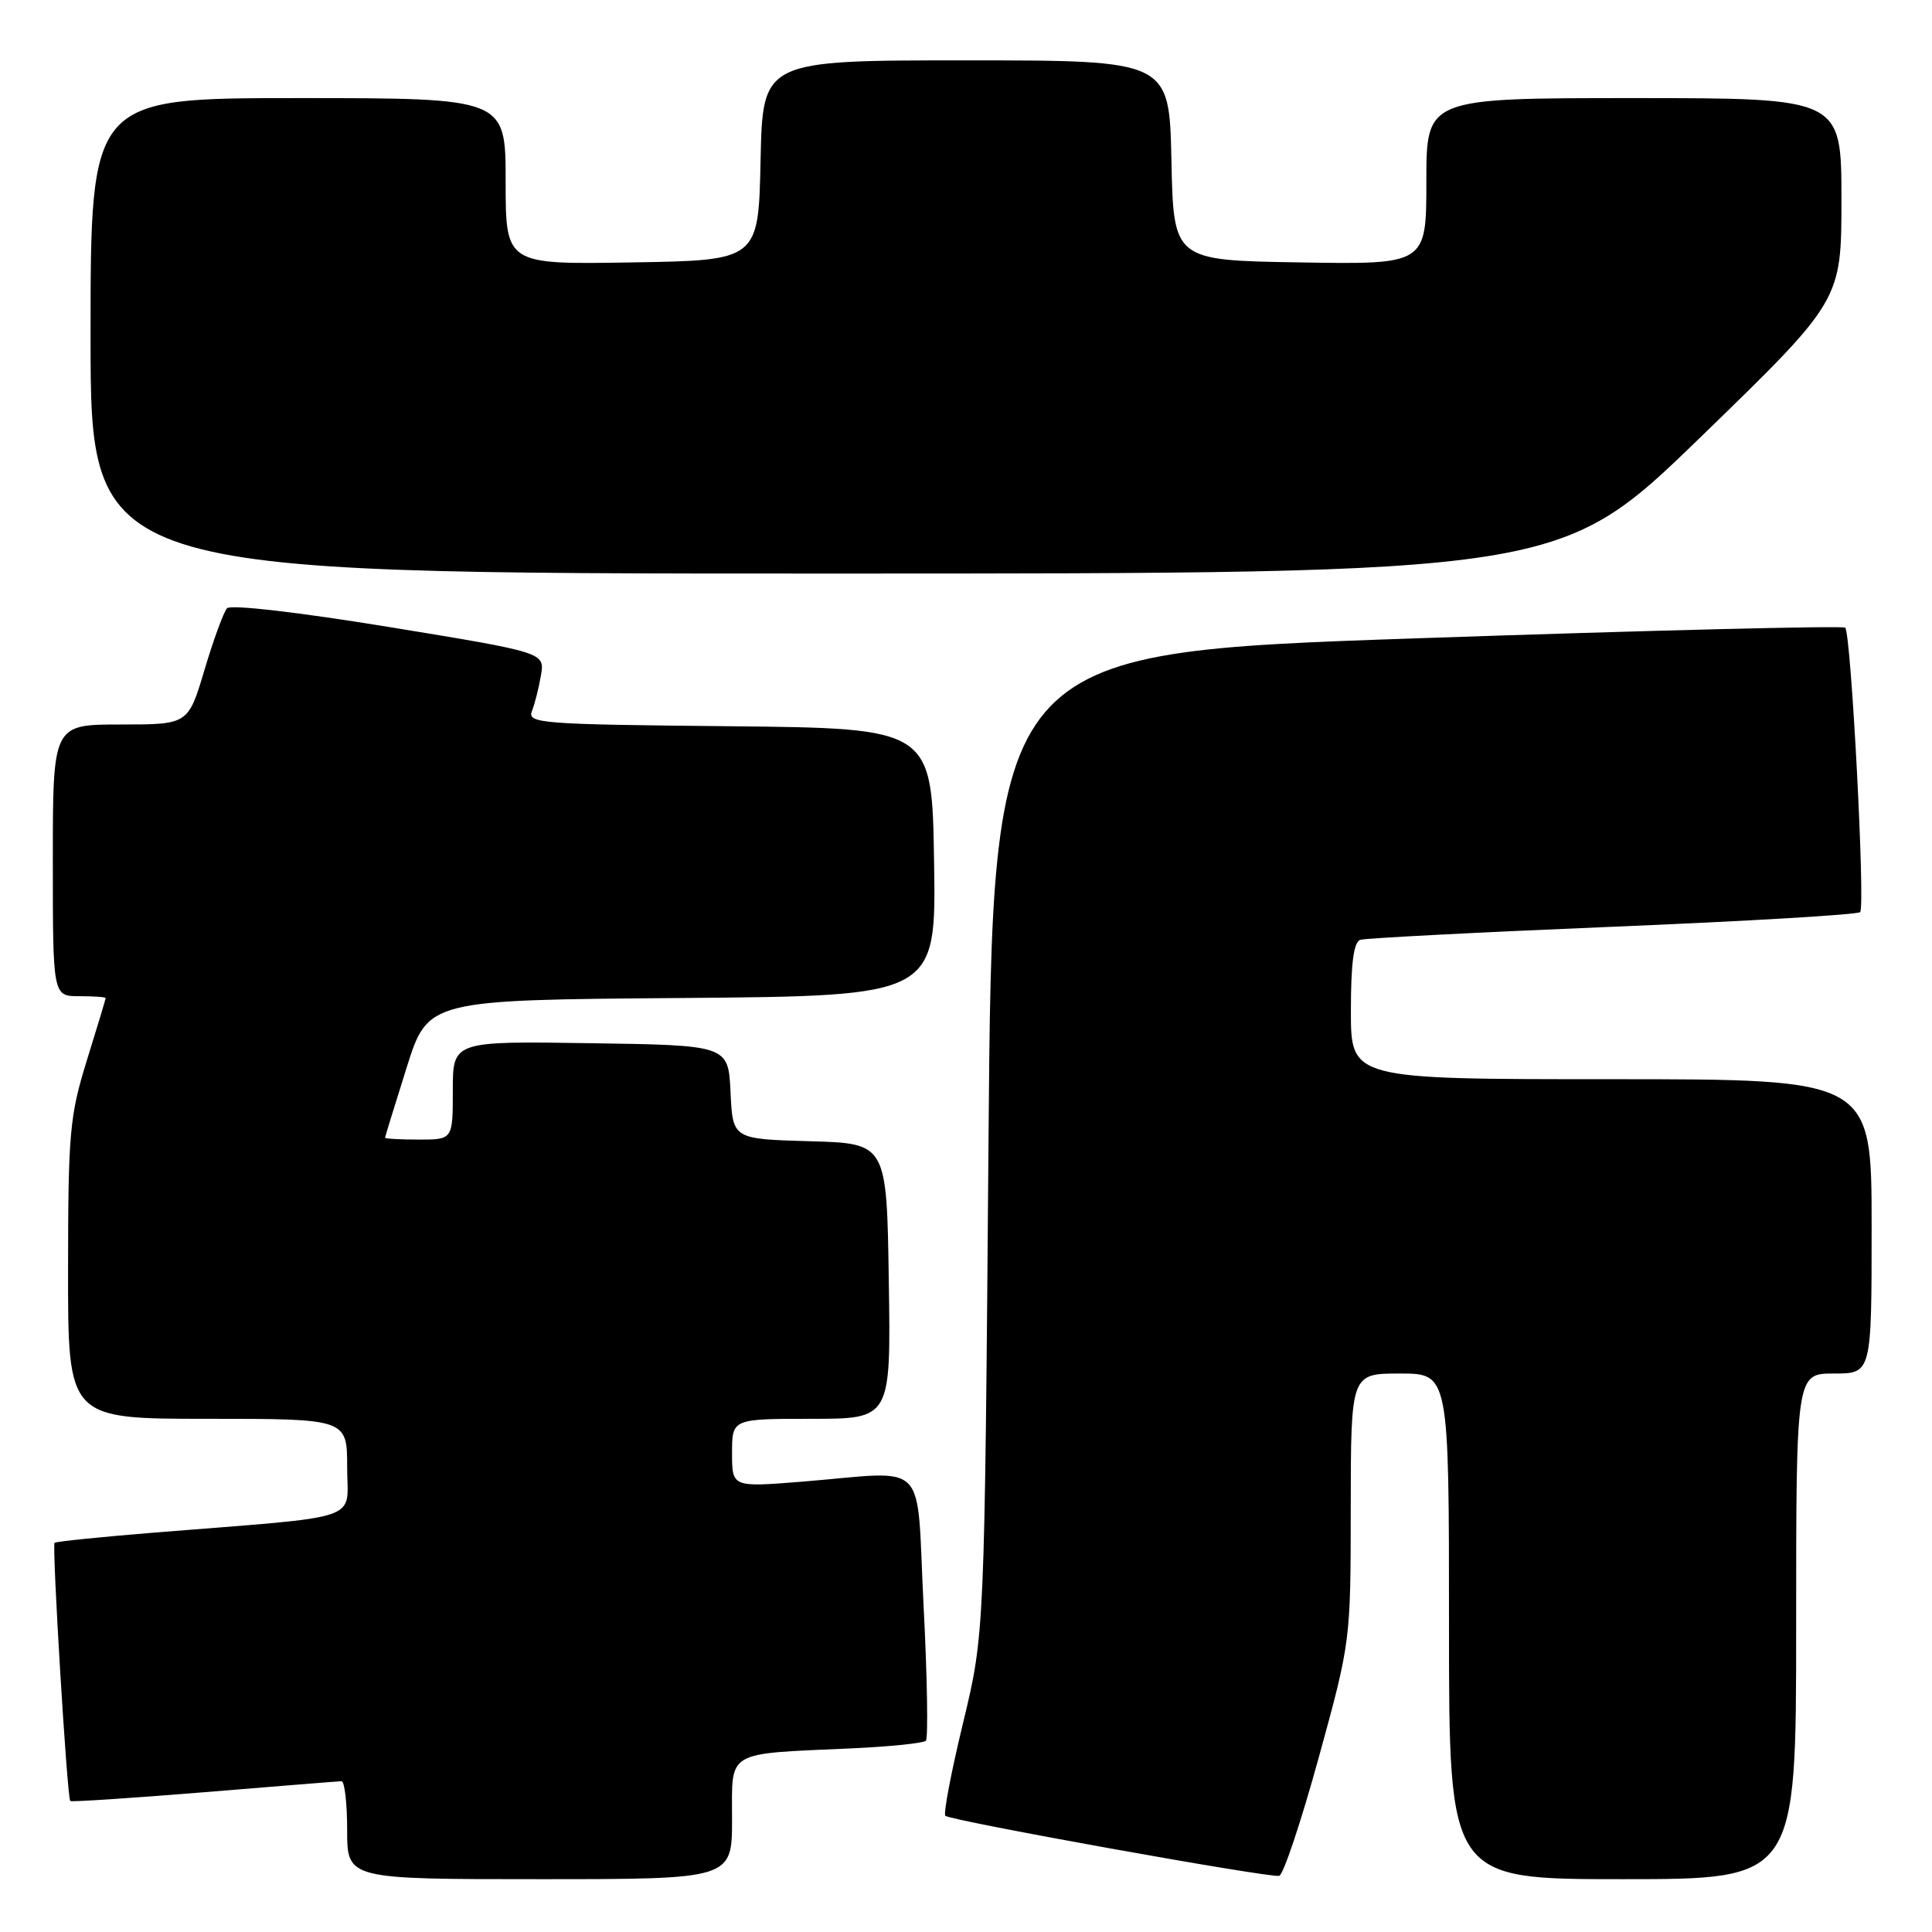<?xml version="1.0" encoding="UTF-8" standalone="no"?>
<!DOCTYPE svg PUBLIC "-//W3C//DTD SVG 1.1//EN" "http://www.w3.org/Graphics/SVG/1.1/DTD/svg11.dtd" >
<svg xmlns="http://www.w3.org/2000/svg" xmlns:xlink="http://www.w3.org/1999/xlink" version="1.1" viewBox="0 0 256 256">
 <g >
 <path fill="currentColor"
d=" M 97.00 241.05 C 97.00 231.83 95.98 232.43 112.79 231.67 C 117.91 231.44 122.35 230.98 122.68 230.66 C 123.00 230.33 122.87 222.29 122.38 212.78 C 121.37 192.93 123.35 194.95 106.25 196.33 C 97.00 197.07 97.00 197.07 97.00 192.54 C 97.00 188.00 97.00 188.00 107.52 188.00 C 118.05 188.00 118.05 188.00 117.77 169.75 C 117.50 151.50 117.50 151.50 107.30 151.22 C 97.09 150.93 97.09 150.93 96.80 144.72 C 96.50 138.50 96.50 138.50 78.25 138.23 C 60.00 137.95 60.00 137.95 60.00 144.48 C 60.00 151.00 60.00 151.00 55.50 151.00 C 53.02 151.00 51.01 150.89 51.02 150.75 C 51.03 150.61 52.31 146.45 53.87 141.50 C 56.70 132.50 56.70 132.50 90.37 132.24 C 124.05 131.97 124.05 131.97 123.77 114.24 C 123.50 96.50 123.50 96.50 96.65 96.23 C 71.64 95.99 69.85 95.85 70.48 94.23 C 70.86 93.28 71.40 91.14 71.68 89.48 C 72.19 86.46 72.19 86.46 51.54 83.08 C 39.47 81.11 30.56 80.08 30.08 80.60 C 29.63 81.10 28.29 84.76 27.10 88.75 C 24.94 96.00 24.94 96.00 15.97 96.00 C 7.00 96.00 7.00 96.00 7.00 114.00 C 7.00 132.00 7.00 132.00 10.50 132.00 C 12.43 132.00 14.00 132.11 14.00 132.25 C 14.00 132.39 12.88 136.10 11.51 140.50 C 9.23 147.87 9.03 150.05 9.02 168.25 C 9.00 188.00 9.00 188.00 27.50 188.00 C 46.00 188.00 46.00 188.00 46.00 194.42 C 46.00 201.71 48.66 200.81 20.53 203.07 C 13.39 203.65 7.41 204.26 7.23 204.43 C 6.87 204.80 8.89 238.23 9.31 238.64 C 9.45 238.79 17.43 238.26 27.04 237.48 C 36.64 236.69 44.84 236.03 45.25 236.02 C 45.66 236.01 46.00 238.93 46.00 242.50 C 46.00 249.00 46.00 249.00 71.50 249.00 C 97.00 249.00 97.00 249.00 97.00 241.05 Z  M 174.73 232.92 C 178.97 217.50 178.97 217.50 178.98 199.75 C 179.00 182.00 179.00 182.00 185.50 182.00 C 192.00 182.00 192.00 182.00 192.00 215.50 C 192.00 249.00 192.00 249.00 215.00 249.00 C 238.00 249.00 238.00 249.00 238.00 215.50 C 238.00 182.00 238.00 182.00 243.00 182.00 C 248.00 182.00 248.00 182.00 248.00 162.50 C 248.00 143.00 248.00 143.00 213.50 143.00 C 179.00 143.00 179.00 143.00 179.00 133.97 C 179.00 127.63 179.37 124.82 180.25 124.53 C 180.94 124.31 195.98 123.53 213.68 122.80 C 231.38 122.07 246.14 121.20 246.48 120.86 C 247.18 120.15 245.28 83.95 244.50 83.17 C 244.22 82.89 218.68 83.52 187.74 84.58 C 131.50 86.50 131.50 86.50 130.98 151.50 C 130.46 216.50 130.46 216.50 127.61 228.30 C 126.04 234.79 124.99 240.32 125.26 240.60 C 125.91 241.24 168.18 248.85 169.50 248.56 C 170.04 248.44 172.40 241.40 174.73 232.92 Z  M 225.35 57.91 C 244.00 39.82 244.00 39.82 244.00 26.41 C 244.00 13.00 244.00 13.00 216.50 13.00 C 189.00 13.00 189.00 13.00 189.00 24.02 C 189.00 35.05 189.00 35.05 172.25 34.77 C 155.50 34.50 155.50 34.50 155.22 21.25 C 154.94 8.00 154.94 8.00 128.00 8.00 C 101.06 8.00 101.06 8.00 100.78 21.25 C 100.50 34.50 100.50 34.50 83.75 34.77 C 67.00 35.05 67.00 35.05 67.00 24.02 C 67.00 13.00 67.00 13.00 39.50 13.00 C 12.00 13.00 12.00 13.00 12.00 44.50 C 12.00 76.00 12.00 76.00 109.35 76.00 C 206.70 76.00 206.70 76.00 225.35 57.91 Z "/>
</g>
</svg>